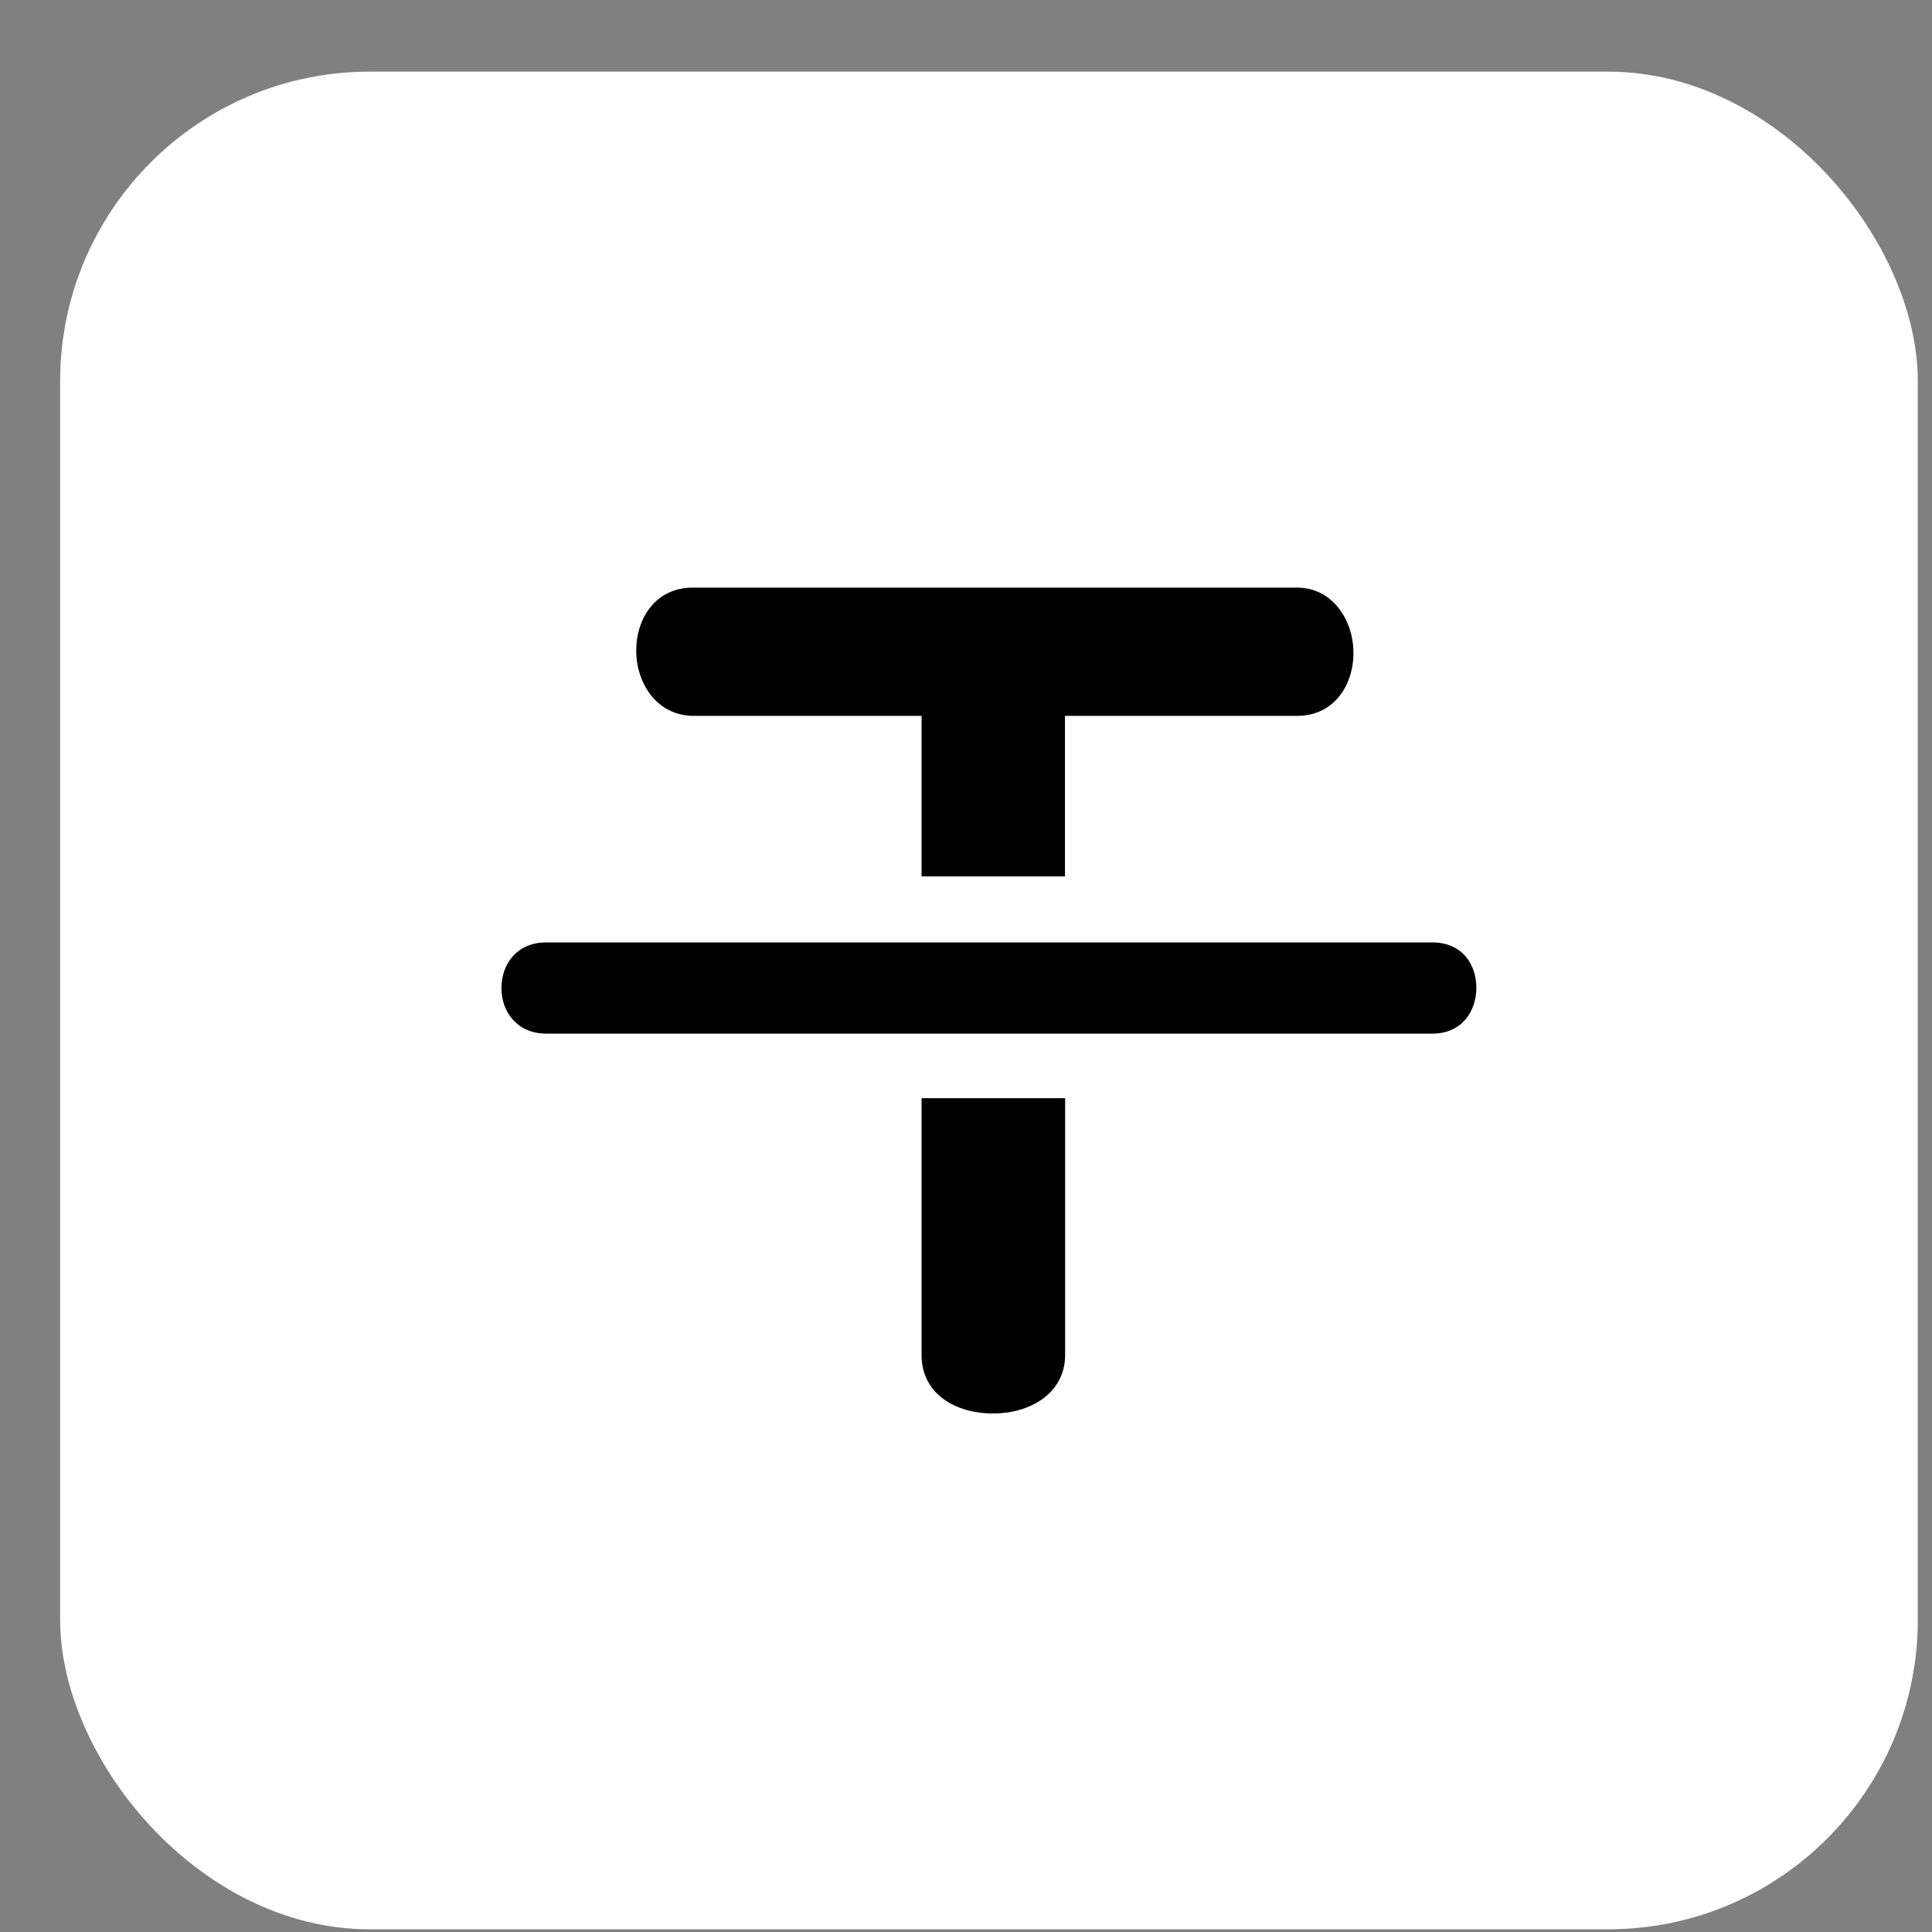 <svg width="26" height="26" viewBox="0 0 26 26" fill="none" xmlns="http://www.w3.org/2000/svg">
<rect x="0" y="0" width="26" height="26" fill="#808080" stroke="none"/>
<rect x="0.809" y="0.964" width="25" height="25" rx="4.167" fill="white"/>
<mask id="mask0_1198_31094" style="mask-type:alpha" maskUnits="userSpaceOnUse" x="4" y="5" width="18" height="17">
<rect x="4.975" y="5.131" width="16.667" height="16.667" fill="#D9D9D9"/>
</mask>
<g mask="url(#mask0_1198_31094)">
</g>
<g clip-path="url(#clip0_1198_31094)">
<path d="M12.402 14.779V18.233C12.402 18.759 12.856 19.022 13.368 19.022C13.851 19.022 14.334 18.759 14.334 18.233V14.779H12.404H12.402Z" fill="black"/>
<path d="M9.338 9.634H12.402V11.794H14.332V9.634H17.454C17.951 9.634 18.214 9.224 18.214 8.786C18.214 8.348 17.935 7.908 17.454 7.908H9.322C8.826 7.908 8.562 8.318 8.562 8.756C8.562 9.194 8.839 9.634 9.338 9.634Z" fill="black"/>
<path d="M19.278 12.683H7.349C6.956 12.683 6.748 12.973 6.748 13.301C6.748 13.61 6.956 13.91 7.349 13.91H19.278C19.672 13.91 19.868 13.61 19.868 13.292C19.868 12.973 19.672 12.683 19.278 12.683Z" fill="black"/>
</g>
<defs>
<clipPath id="clip0_1198_31094">
<rect width="14.662" height="11.114" fill="white" transform="translate(5.977 7.907)"/>
</clipPath>
</defs>
</svg>
